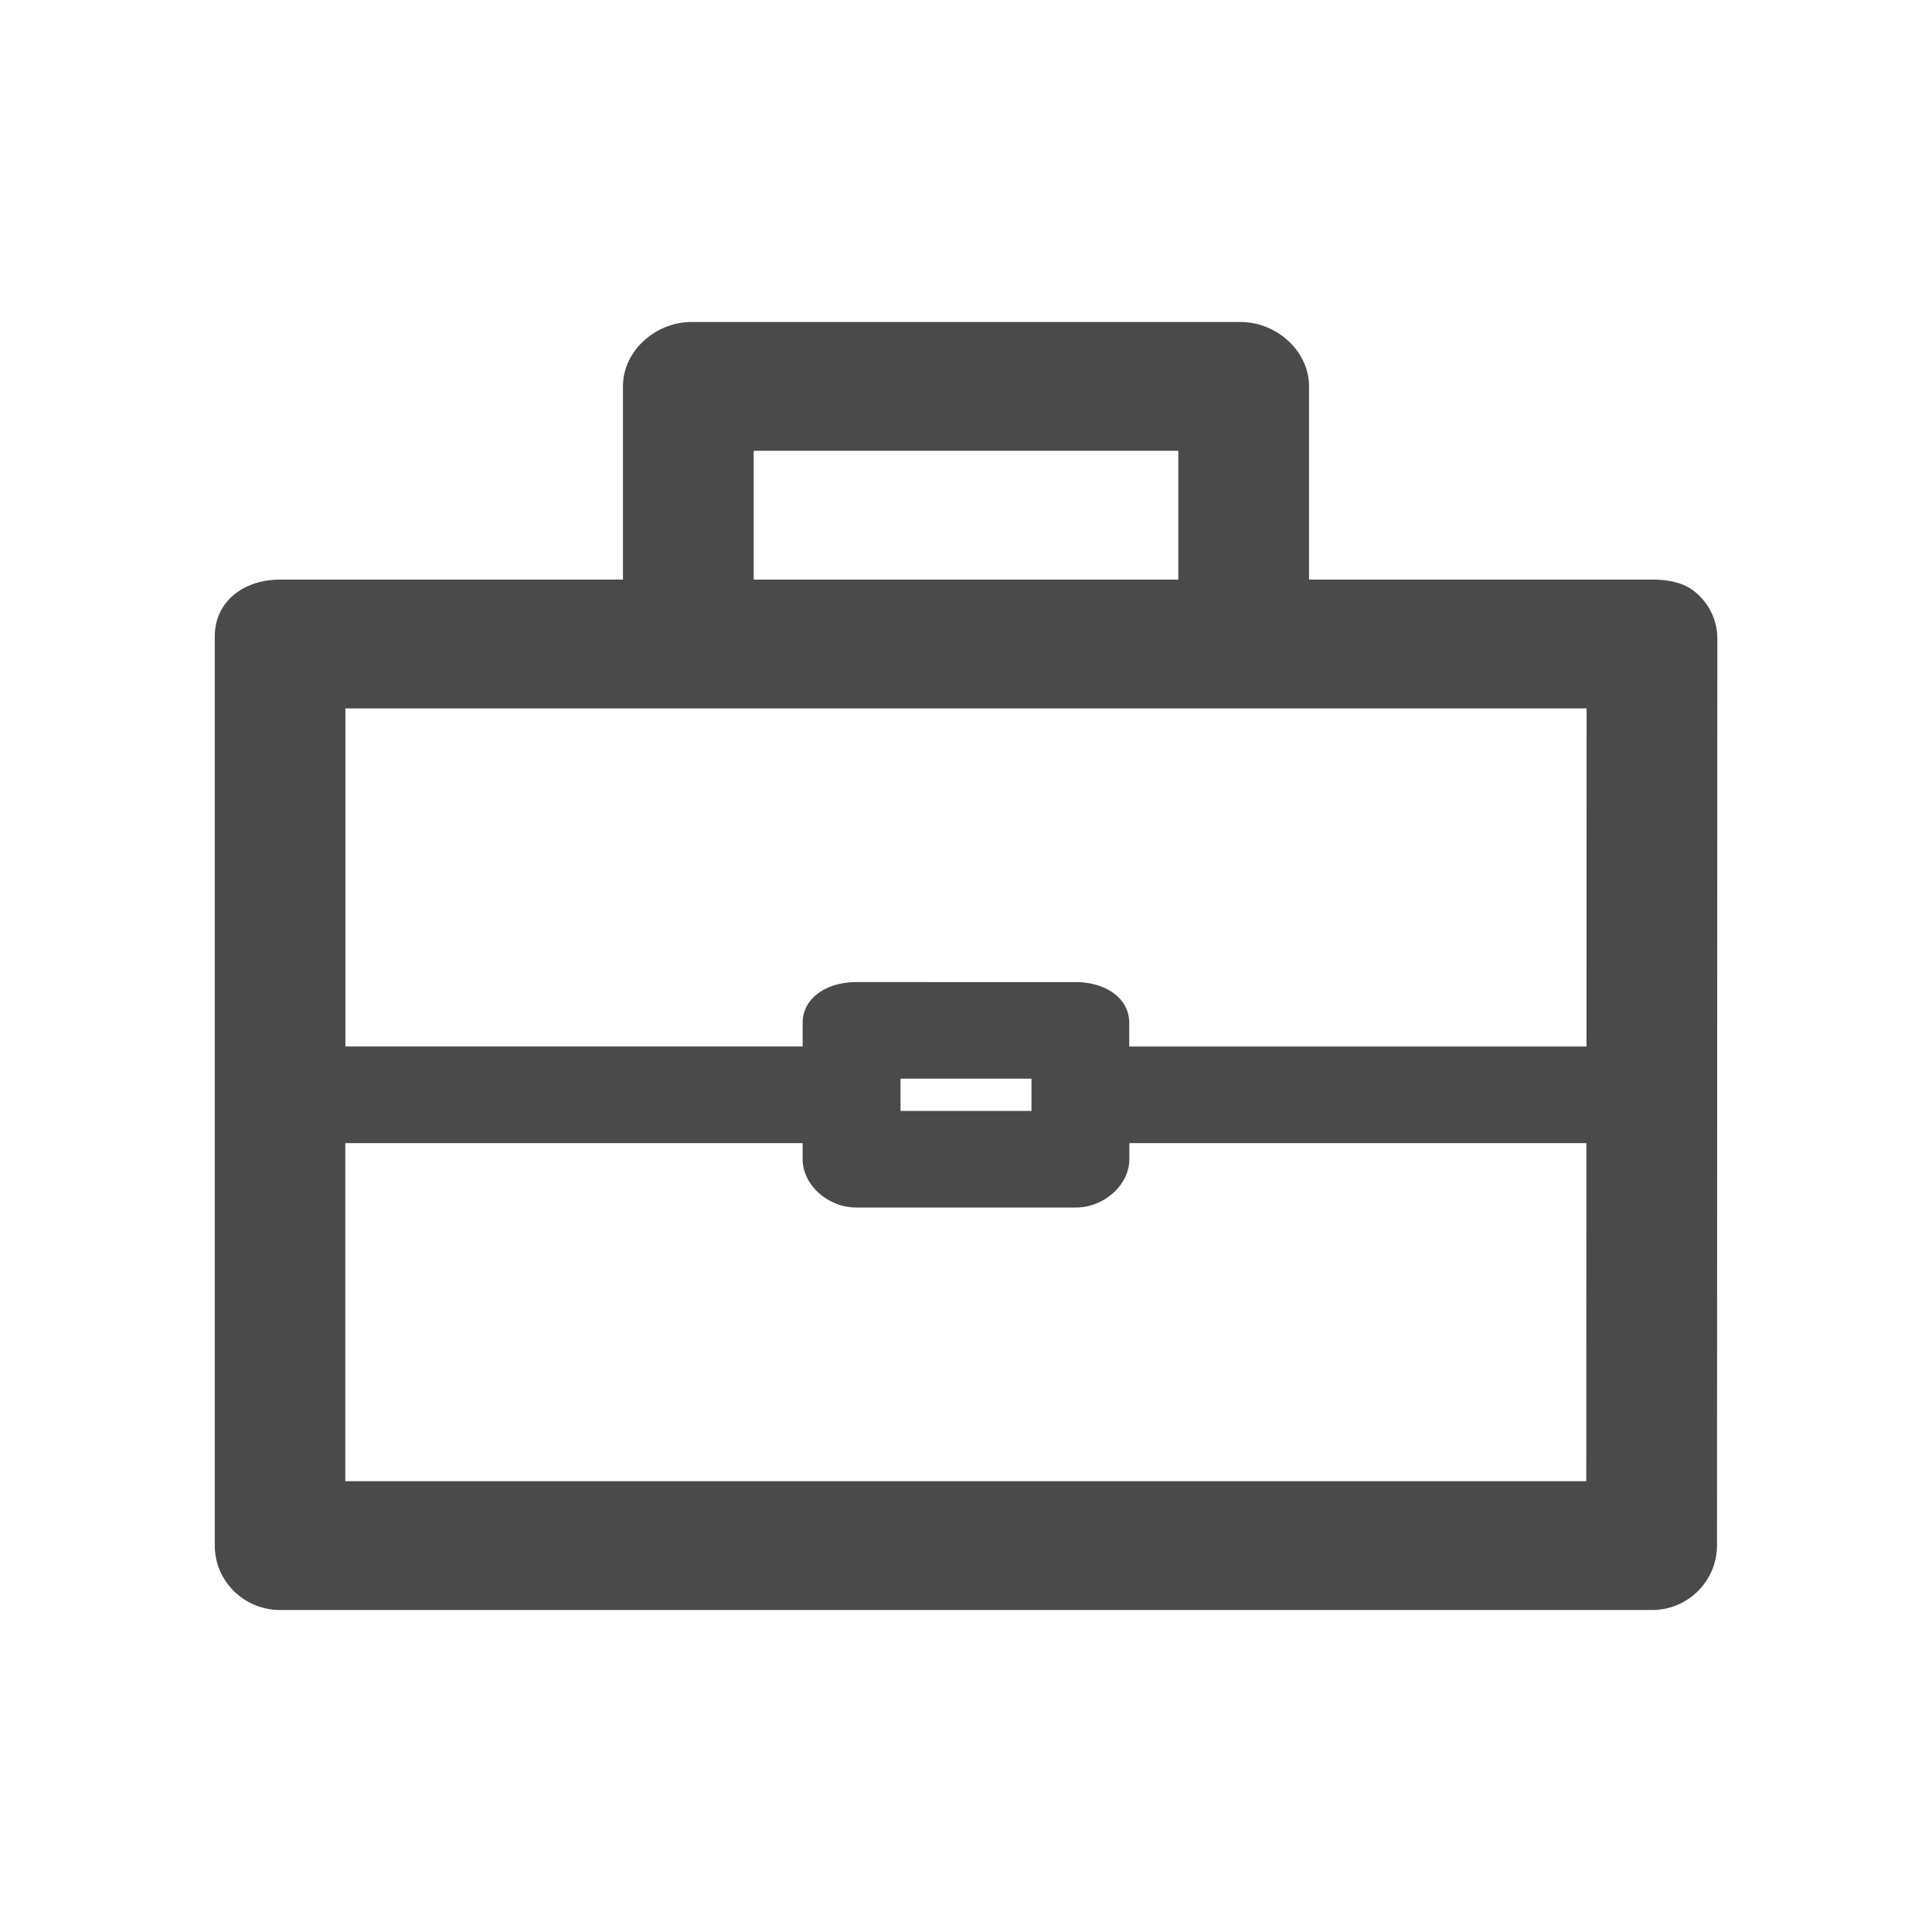 <svg xmlns="http://www.w3.org/2000/svg" width="18" height="18" viewBox="0 0 18 18">
    <path fill="#4A4A4A" fill-rule="evenodd" d="M3.217 13.8v-3.15h4.261v.148c0 .249.244.452.496.452h2.052c.252 0 .496-.203.496-.452v-.148h4.258l-.001 3.15H3.217zm5.174-3.45H9.61v-.3H8.39v.3zm6.391-3.75l-.001 3.15h-4.26v-.218c0-.248-.243-.382-.495-.382H7.974c-.252 0-.496.134-.496.382v.218h-4.26V6.6h11.564zm-7.76-1.2h3.956V4.2H7.022v1.2zm8.8.141c-.114-.112-.27-.141-.43-.141h-3.196V3.6c0-.331-.303-.6-.639-.6H6.443c-.336 0-.639.269-.639.6v1.8H2.61c-.336 0-.609.2-.609.53v8.47c0 .331.273.6.609.6h12.778a.604.604 0 0 0 .609-.6L16 5.948a.557.557 0 0 0-.178-.407z"/>
</svg>
